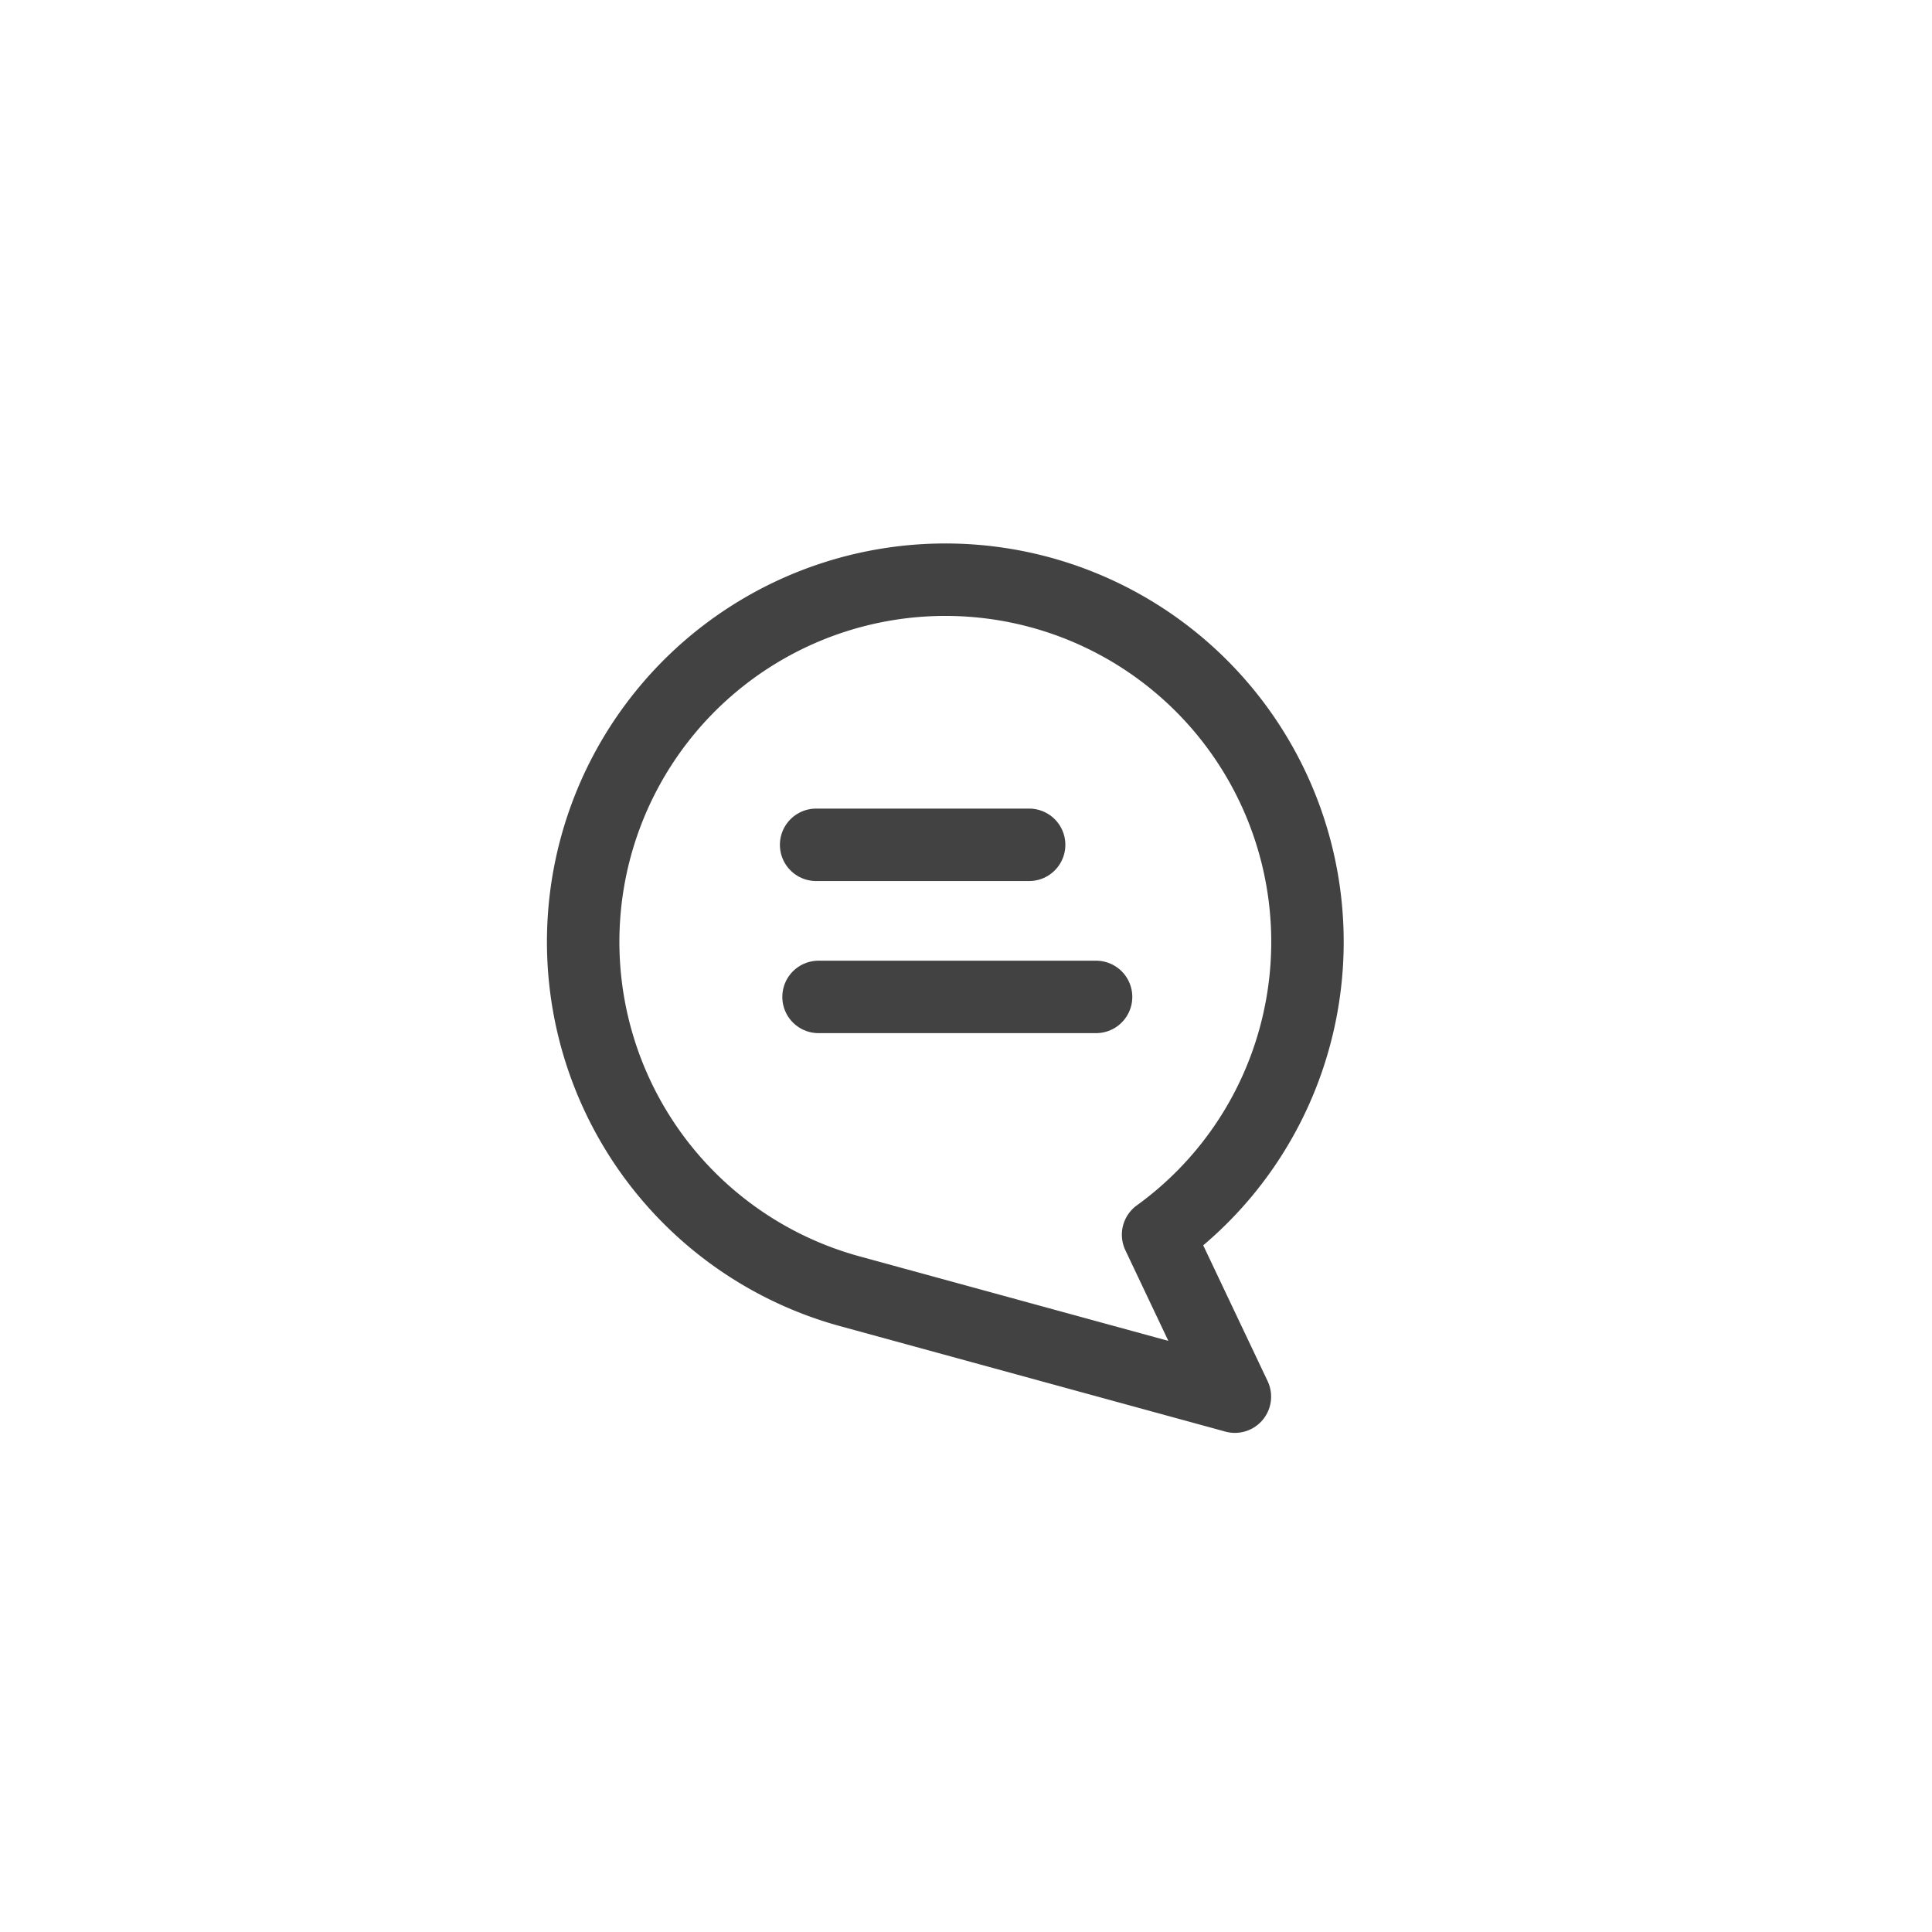 <svg xmlns="http://www.w3.org/2000/svg" width="40" height="40" viewBox="0 0 40 40">
  <g id="Gruppe_14400" data-name="Gruppe 14400" transform="translate(1655 2339)">
    <rect id="Rechteck_2856" data-name="Rechteck 2856" width="40" height="40" transform="translate(-1655 -2339)" fill="none"/>
    <g id="Gruppe_21367" data-name="Gruppe 21367" transform="translate(-1377 9)">
      <g id="Gruppe_21363" data-name="Gruppe 21363" transform="translate(-265.928 -2336)">
        <path id="Pfad_21561" data-name="Pfad 21561" d="M2599.836-3543.165a7.5,7.5,0,0,1,5.251,9.212,7.463,7.463,0,0,1-2.827,4.083l1.59,3.353-7.976-2.183a7.5,7.5,0,0,1-5.251-9.213A7.5,7.5,0,0,1,2599.836-3543.165Z" transform="translate(-2590.355 3543.433)" fill="none" stroke="#424242" stroke-linecap="round" stroke-linejoin="round" stroke-width="1.5"/>
      </g>
      <line id="Linie_3357" data-name="Linie 3357" x2="4.41" transform="translate(-261.103 -2330.509)" fill="none" stroke="#424242" stroke-linecap="round" stroke-linejoin="round" stroke-width="1.5"/>
      <line id="Linie_3358" data-name="Linie 3358" x2="5.746" transform="translate(-261.053 -2327.36)" fill="none" stroke="#424242" stroke-linecap="round" stroke-linejoin="round" stroke-width="1.5"/>
    </g>
  </g>
</svg>
